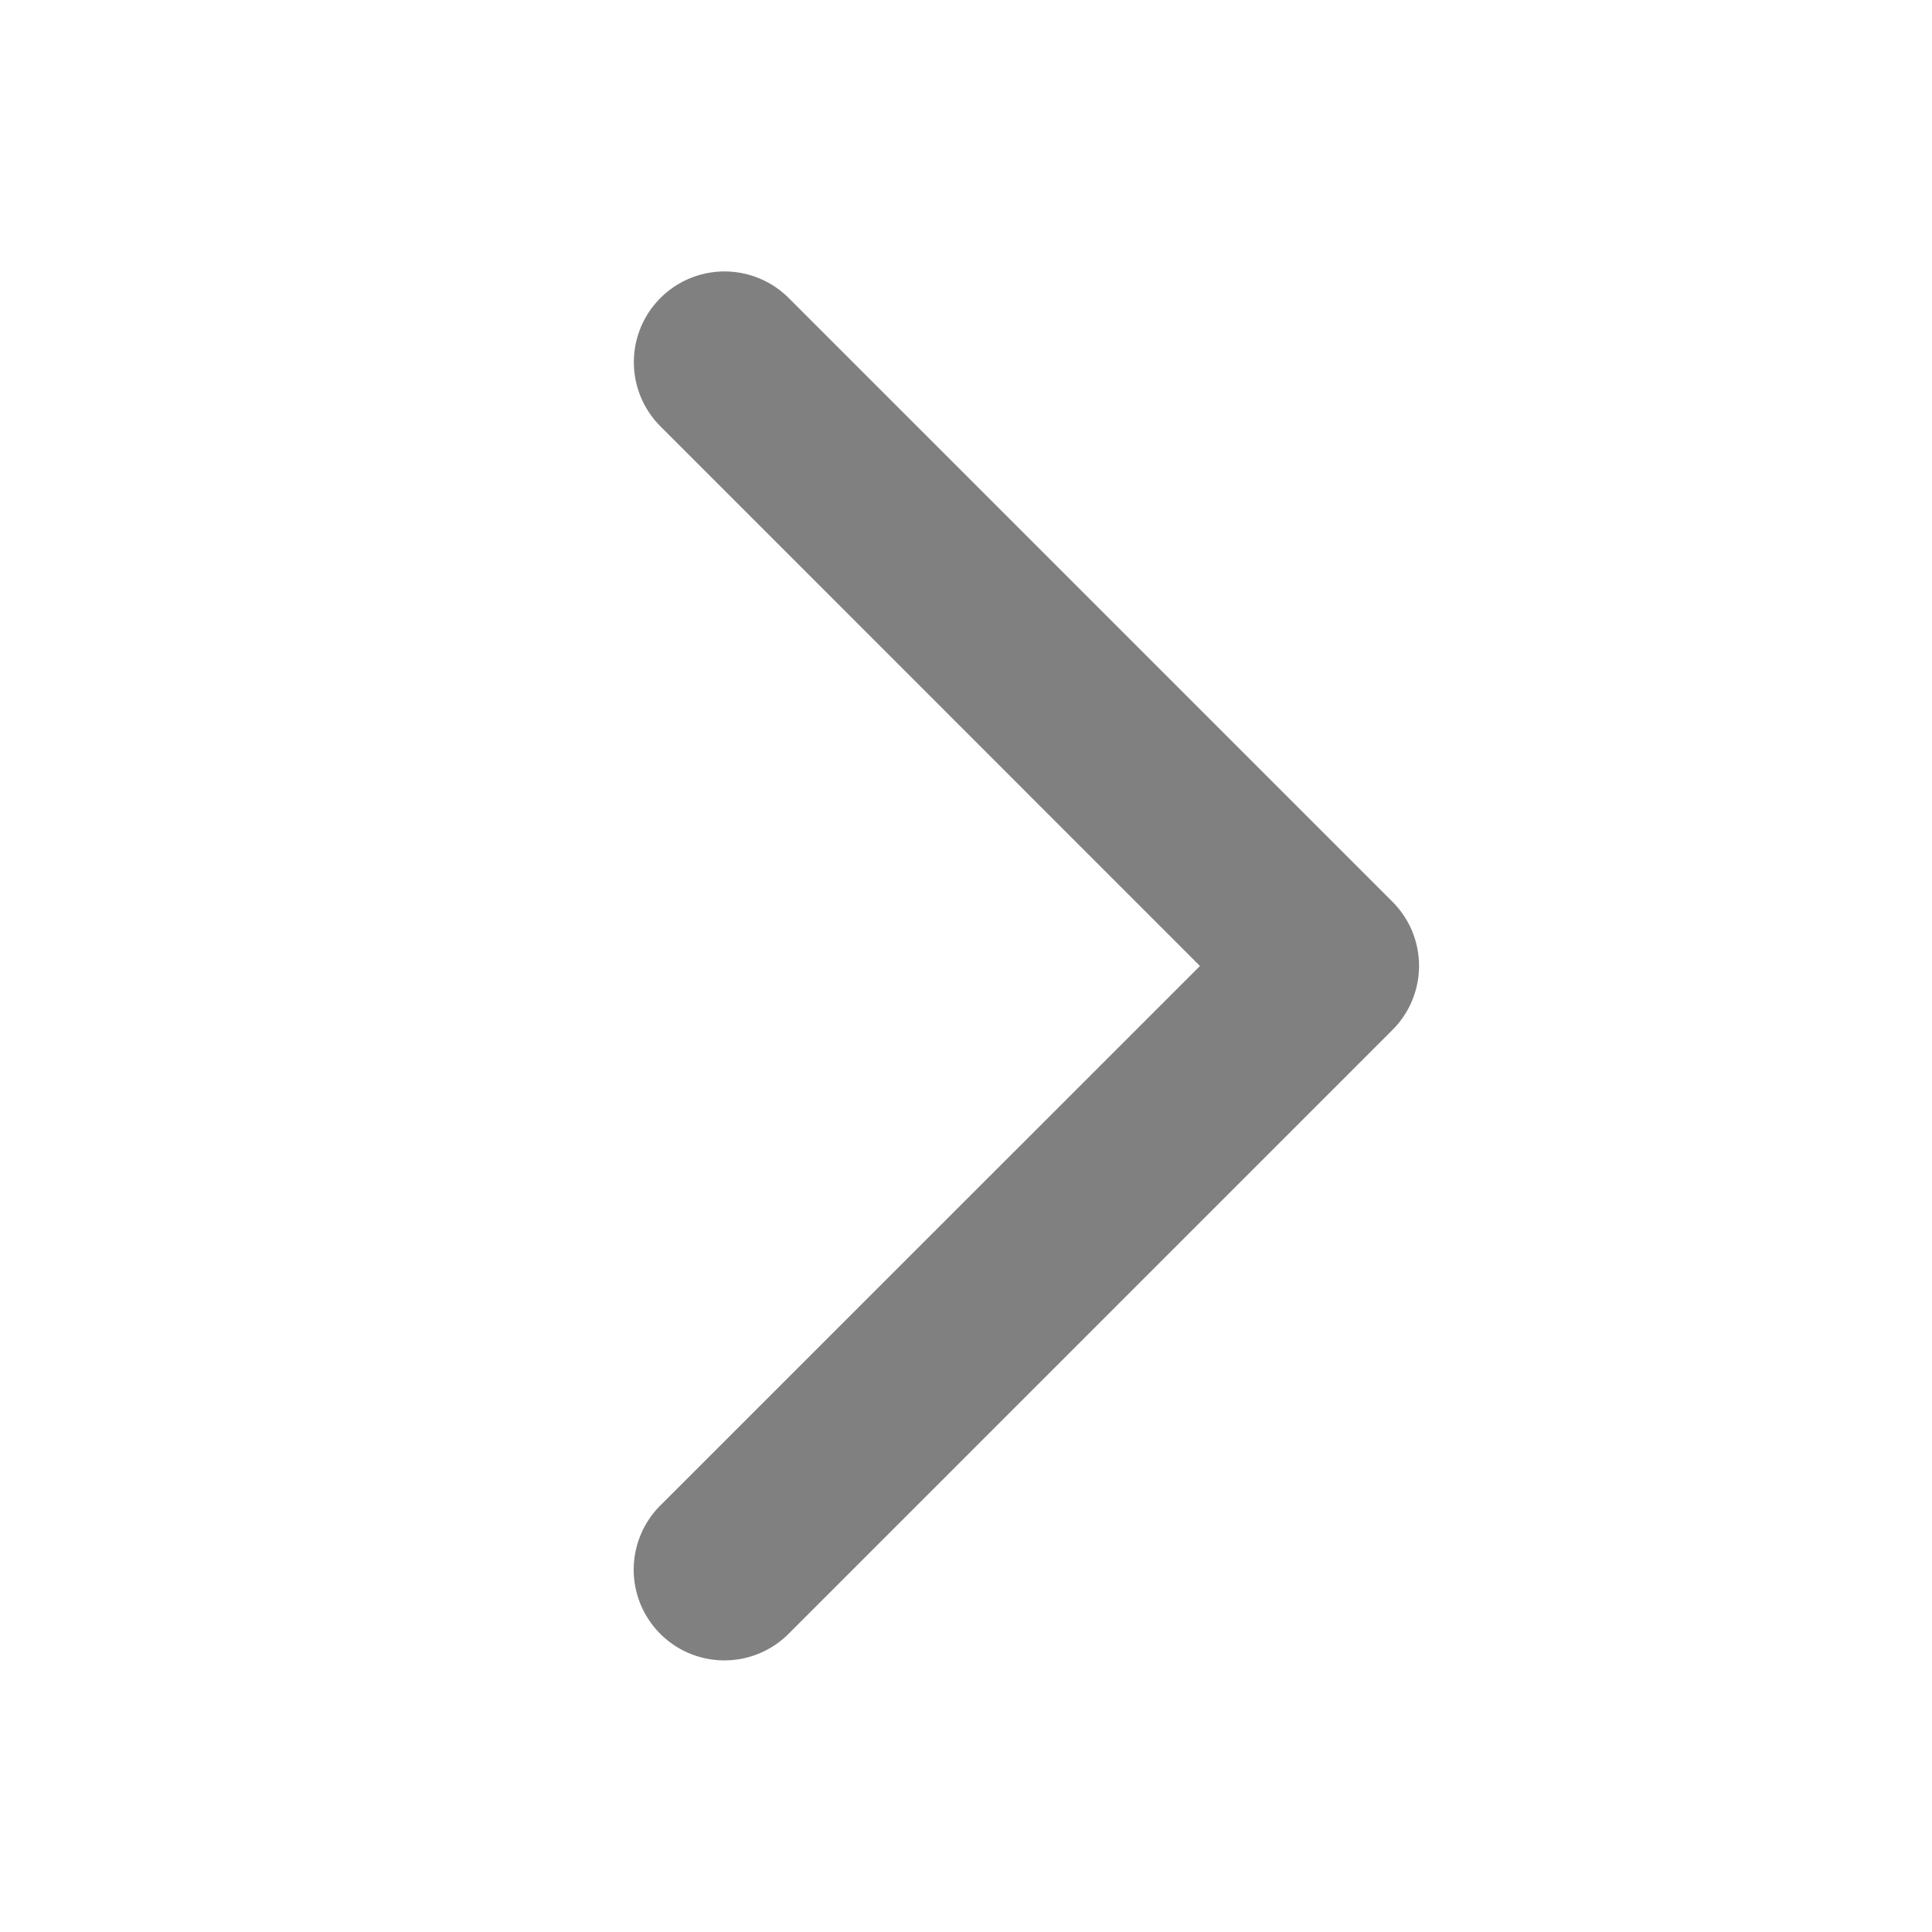 <svg xmlns="http://www.w3.org/2000/svg" width="1em" height="1em" viewBox="0 0 256 256"><path fill="gray" d="m184.49 136.49l-80 80a12 12 0 0 1-17-17L159 128L87.51 56.49a12 12 0 1 1 17-17l80 80a12 12 0 0 1-.02 17Z"/></svg>